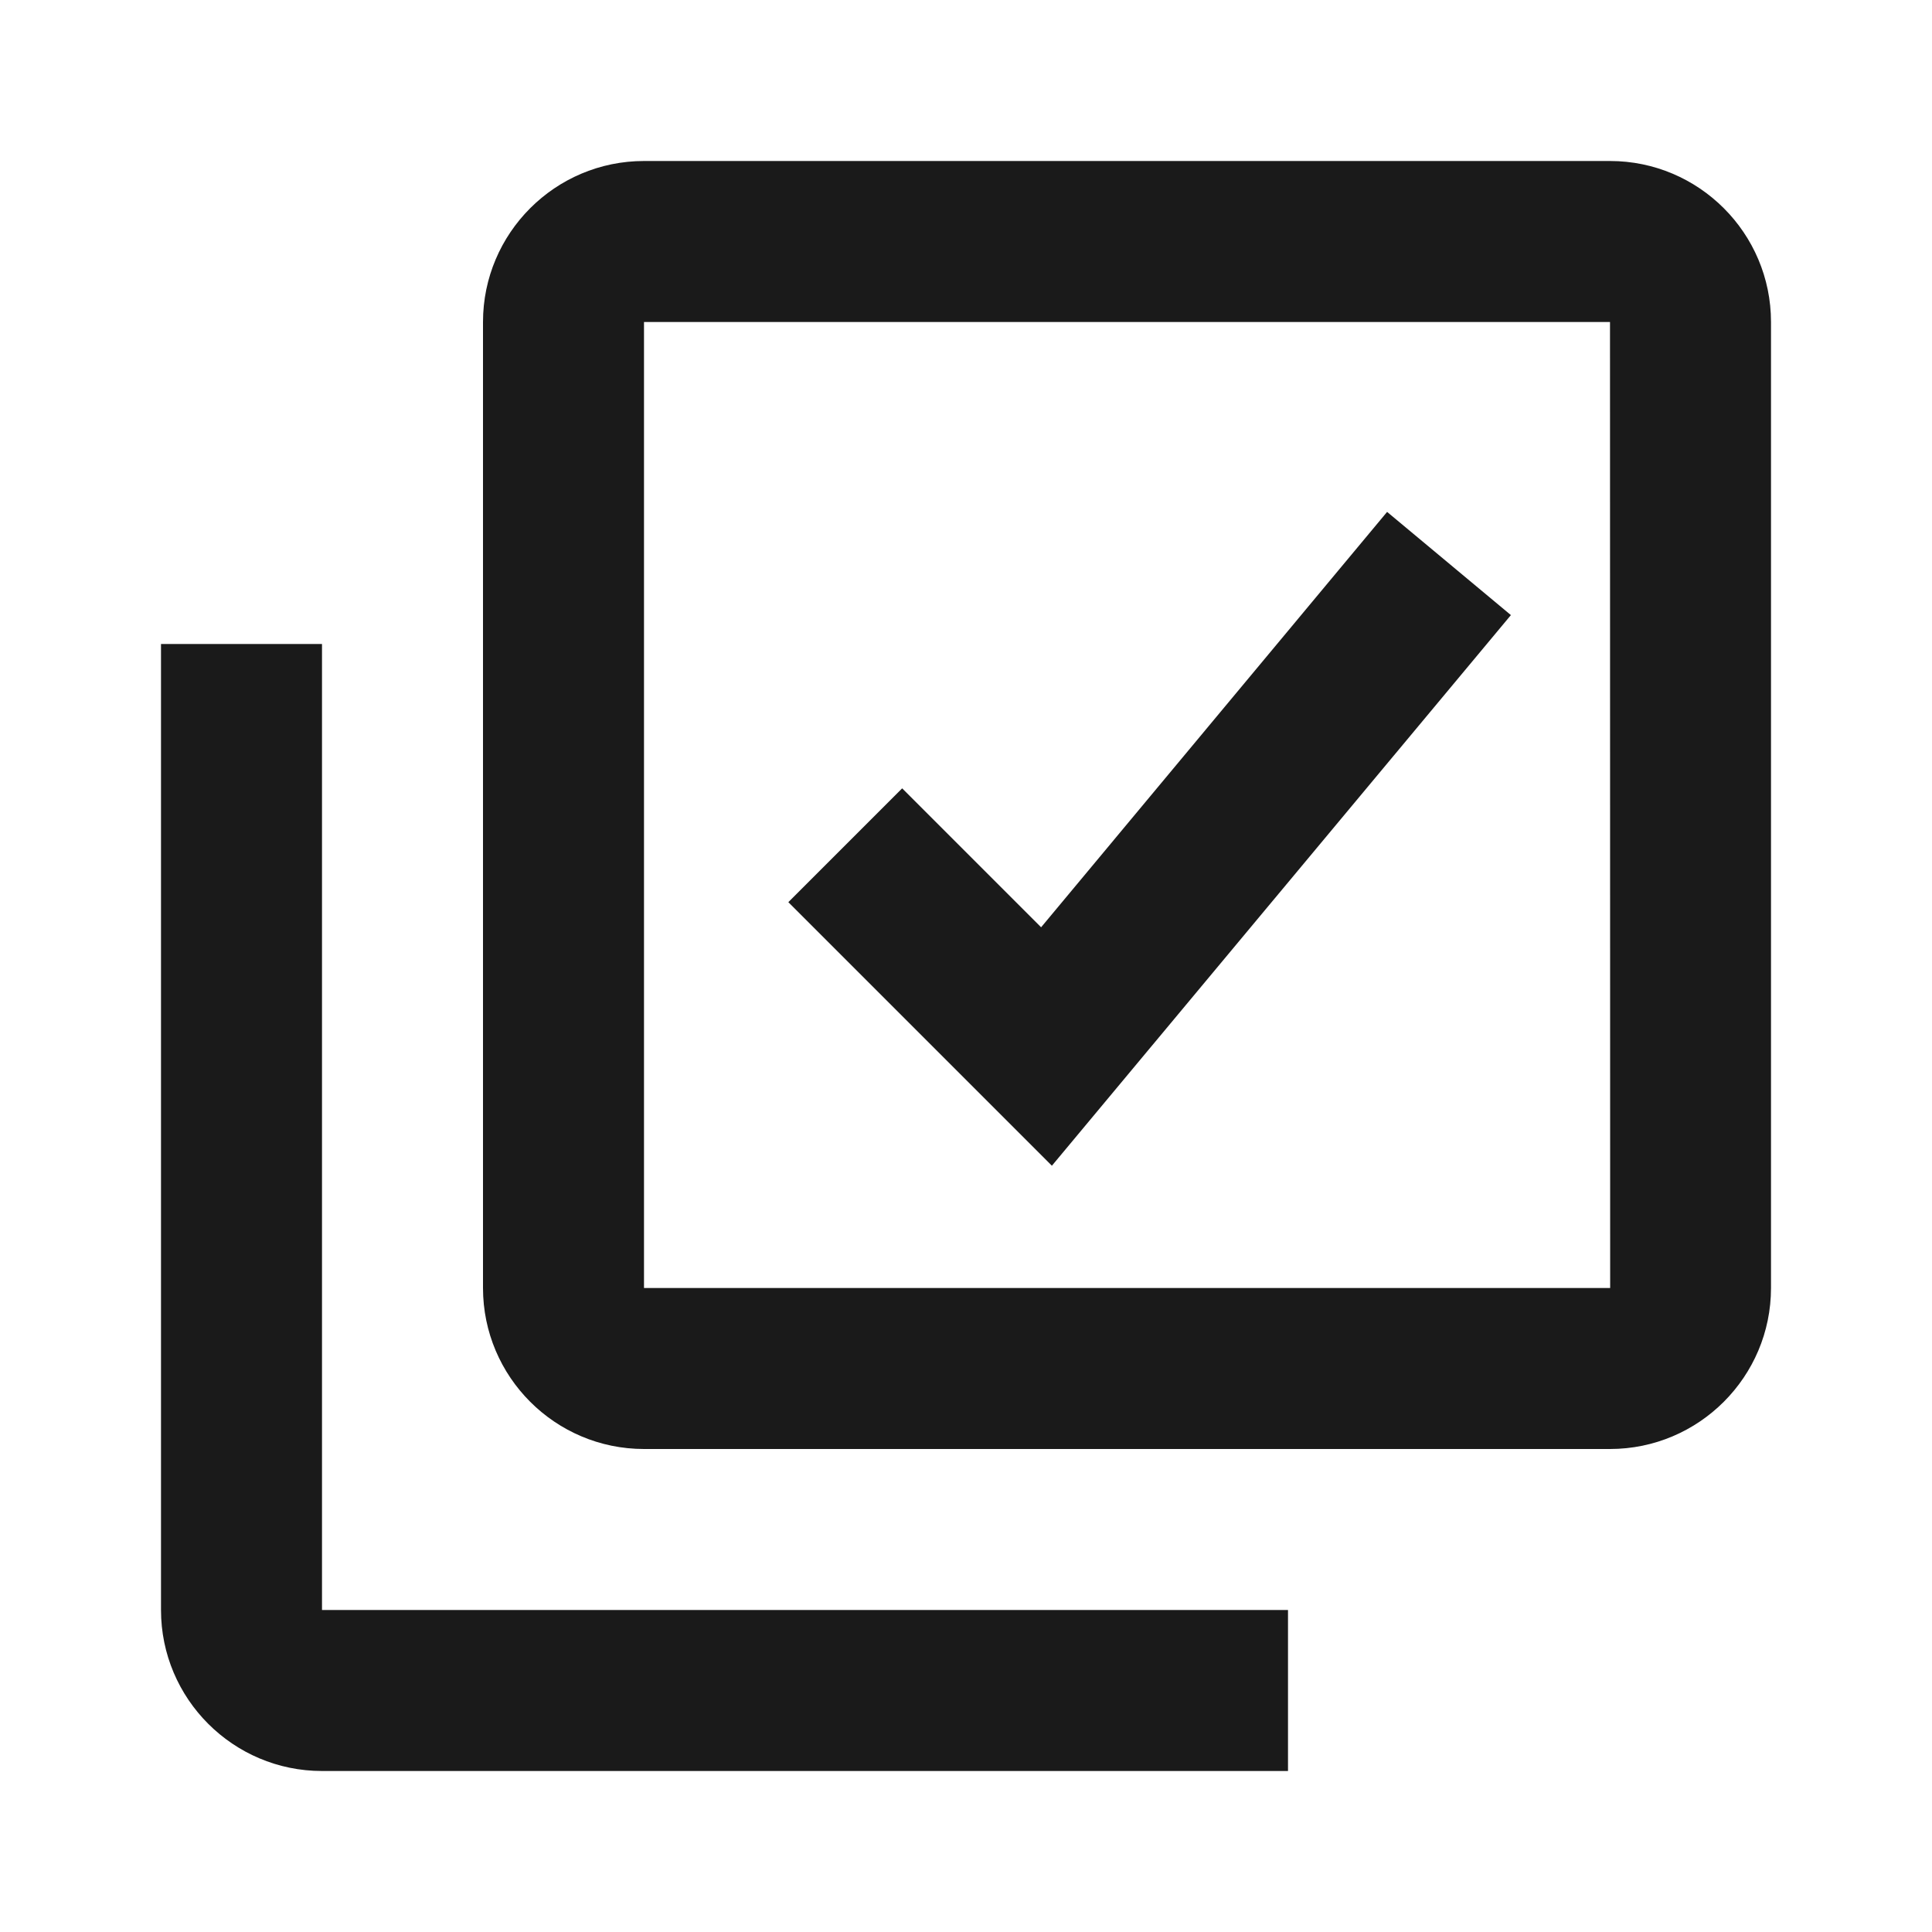 <svg width="24" height="24" viewBox="0 0 24 24" fill="none" xmlns="http://www.w3.org/2000/svg">
<path d="M20 2H8C6.897 2 6 2.897 6 4V16C6 17.103 6.897 18 8 18H20C21.103 18 22 17.103 22 16V4C22 2.897 21.103 2 20 2ZM8 16V4H20L20.002 16H8Z" fill="#1A1A1A"/>
<path d="M4 8H2V20C2 21.103 2.897 22 4 22H16V20H4V8ZM12.933 11.519L11.207 9.793L9.793 11.207L13.067 14.481L18.769 7.641L17.231 6.359L12.933 11.519Z" fill="#1A1A1A"/>
</svg>
